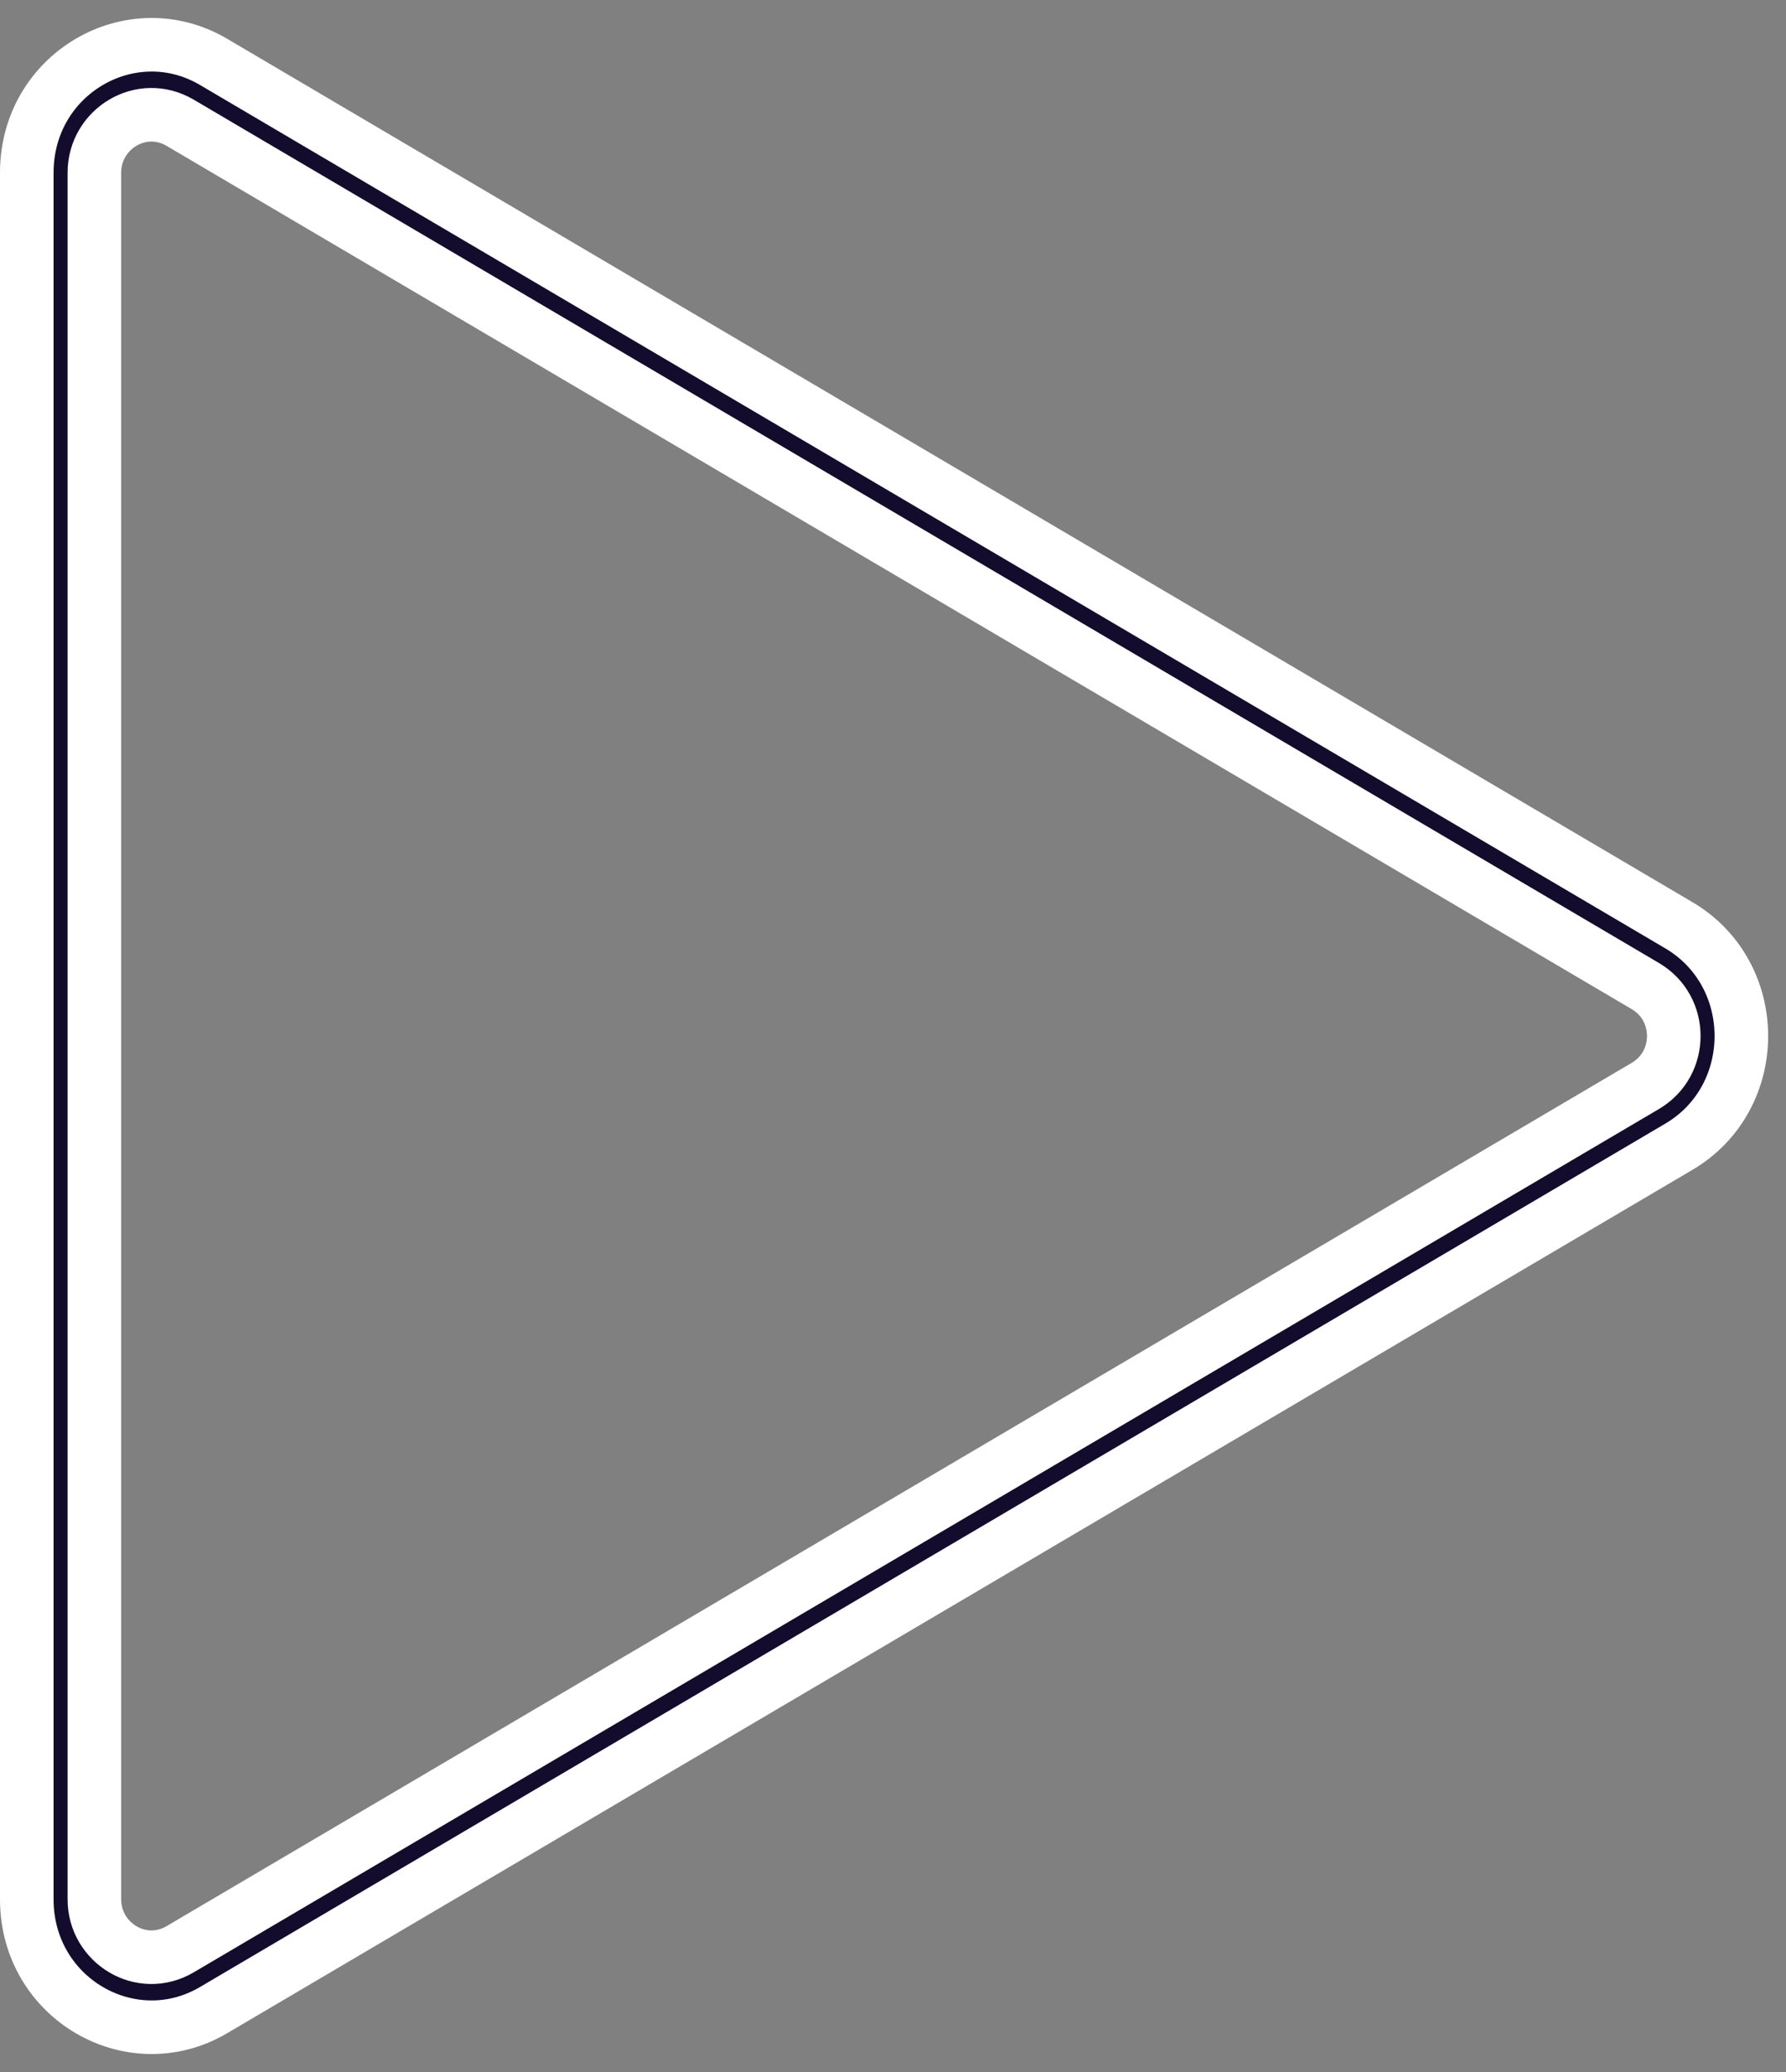 <svg width="50" height="58" viewBox="0 0 50 58" fill="none" xmlns="http://www.w3.org/2000/svg">
<rect x="0" y="0" width="50" height="58" fill="#808080" stroke="none"/>
<path d="M5.045 54.563L46.065 30.396C47.123 29.772 47.123 28.228 46.065 27.604L5.045 3.437C3.956 2.796 2.642 3.613 2.642 4.833V53.167C2.642 54.387 3.956 55.204 5.045 54.563ZM46.999 25.899C49.334 27.274 49.334 30.726 46.999 32.101L5.979 56.268C3.675 57.625 0.75 55.944 0.75 53.167V4.833C0.75 2.056 3.675 0.375 5.979 1.732L46.999 25.899Z" fill="#130C2C" stroke="white" stroke-width="1.5"/>
</svg>
